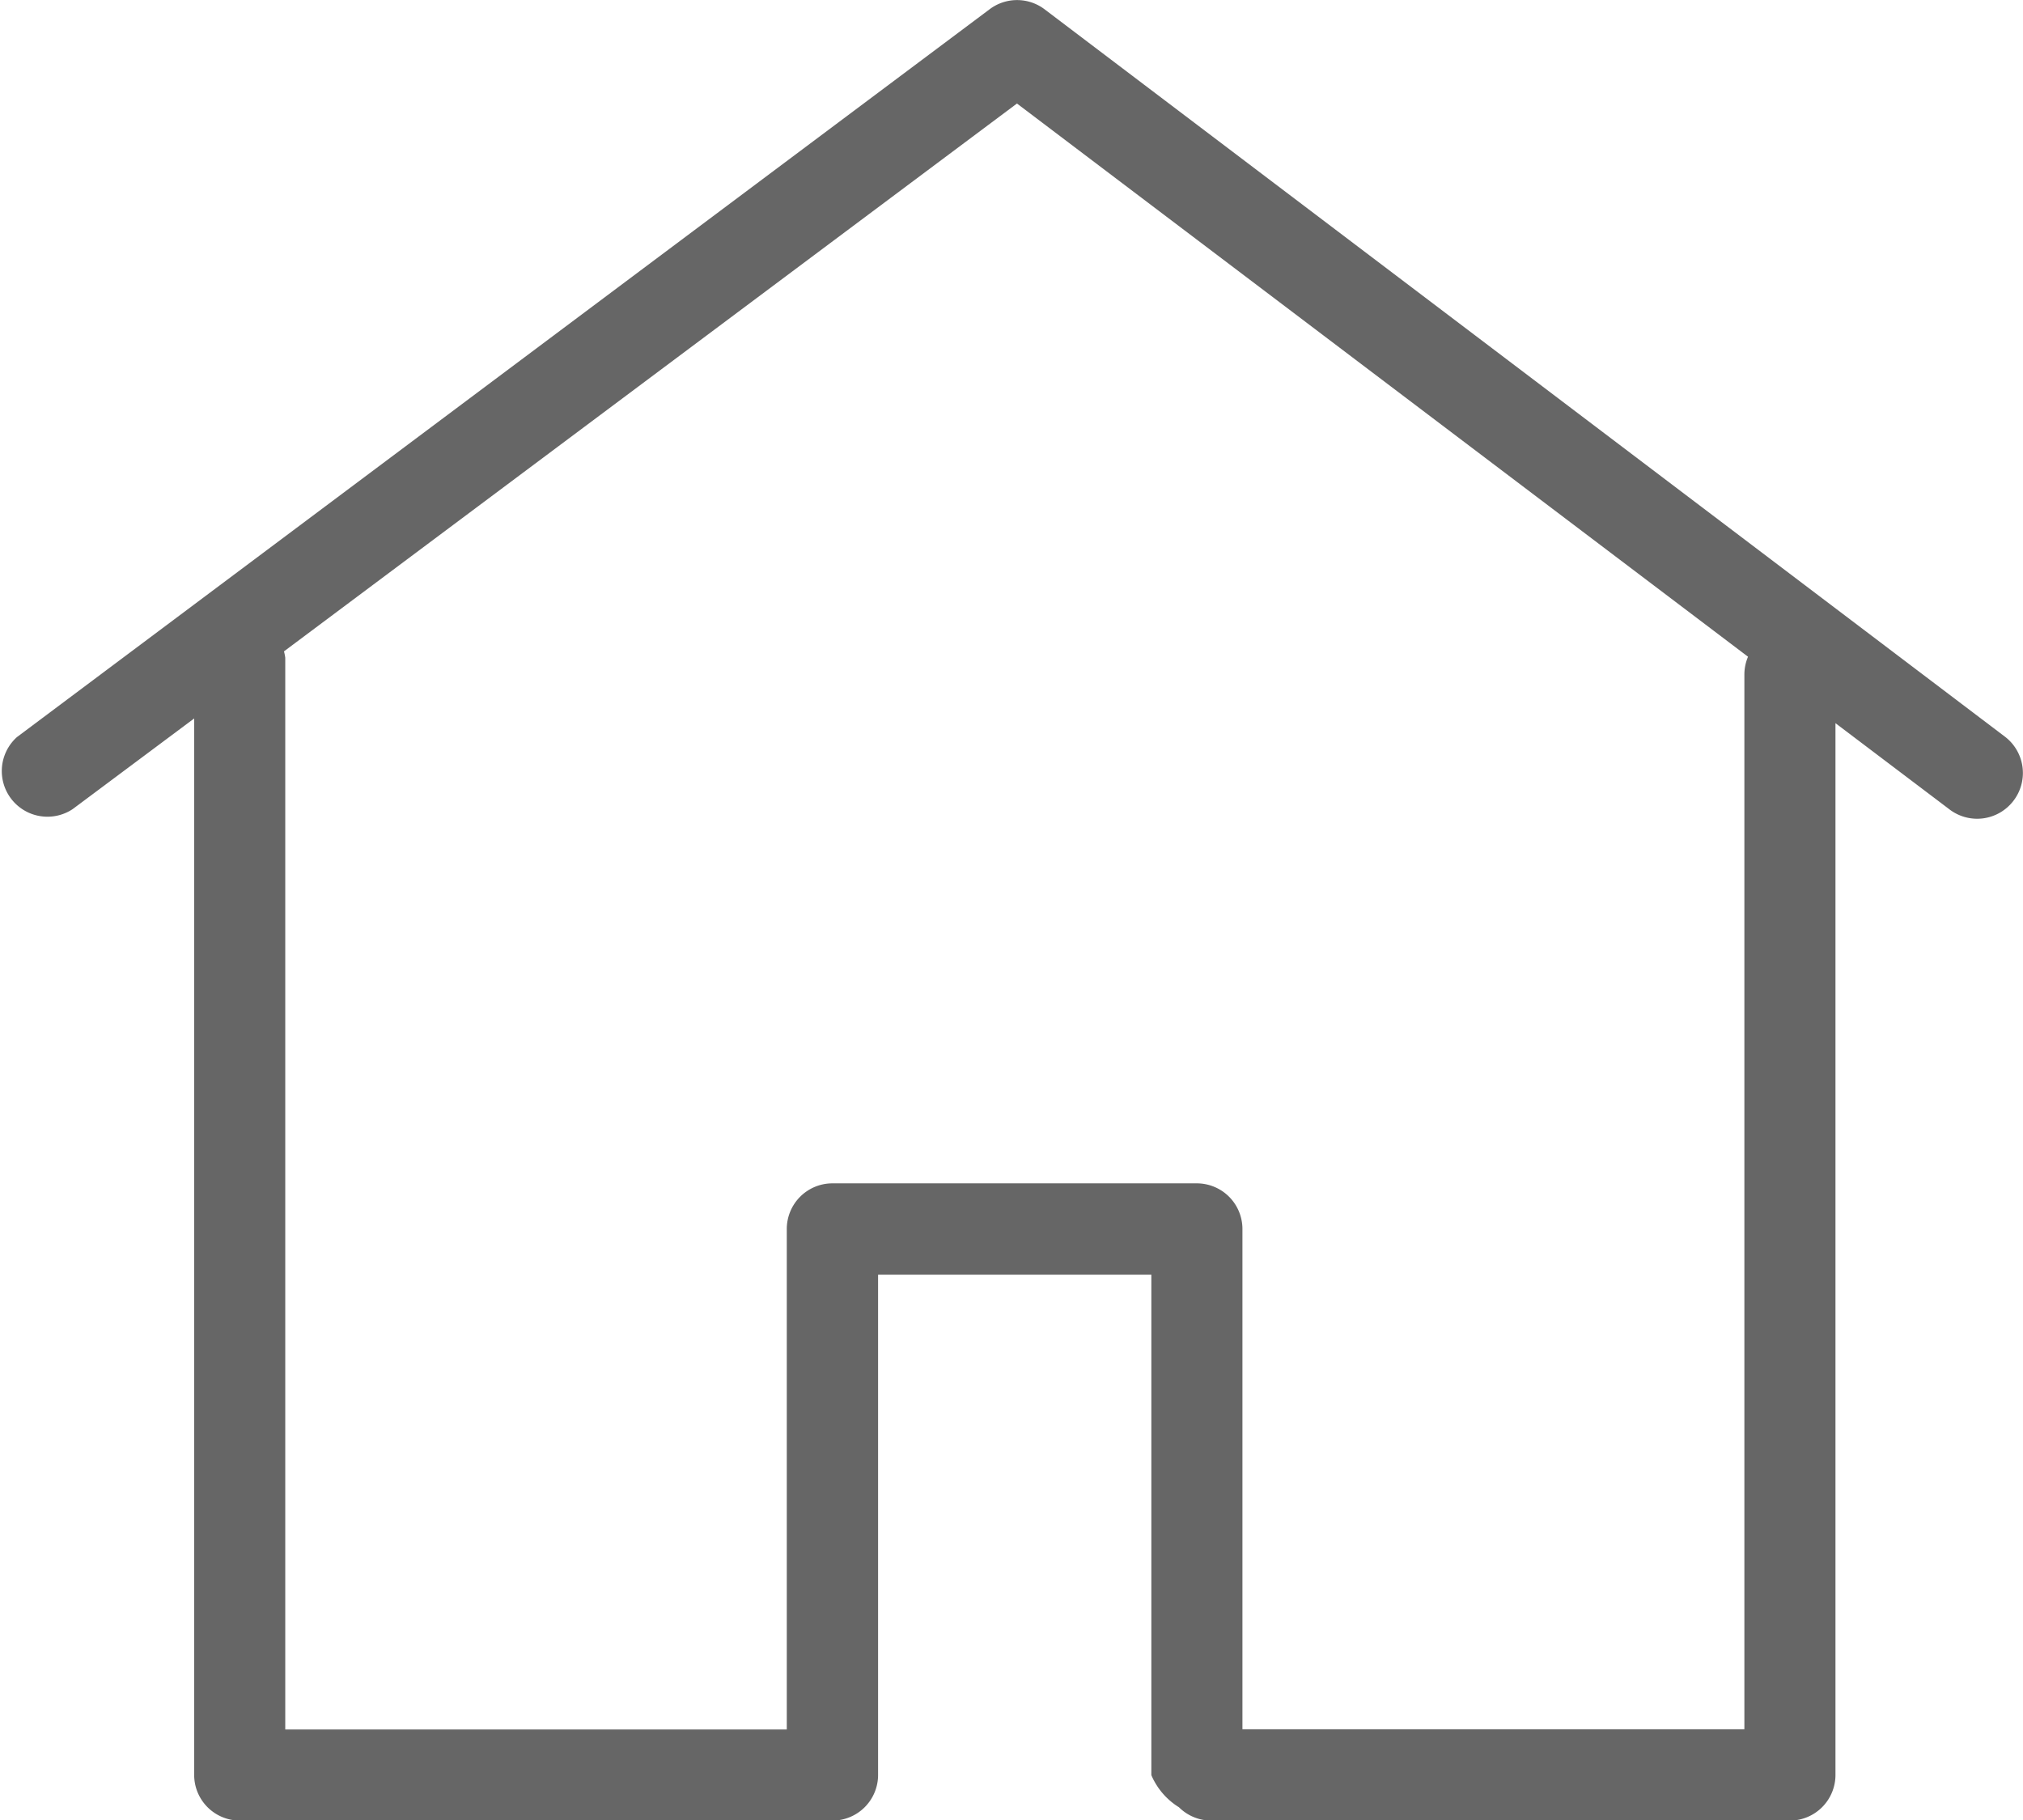 <svg id="Layer_1" data-name="Layer 1" xmlns="http://www.w3.org/2000/svg" viewBox="0 0 94.39 84.93"><defs><style>.cls-1{fill:#666666;}</style></defs><title>home</title><path id="Home" class="cls-1" d="M96.54,43.33a2.13,2.13,0,0,1-3,.36l-5.29-4V88.76a2.13,2.13,0,0,1-2.13,2.13h-27a2.13,2.13,0,0,1-1.5-.62,3.27,3.27,0,0,1-1.29-1.5V65.42H43.58V88.76a2.13,2.13,0,0,1-2.13,2.13H13.8a2.13,2.13,0,0,1-2.13-2.13V39.47L6,43.7a2.13,2.13,0,0,1-2.6-3.36L48.76,6.4a2.13,2.13,0,0,1,2.61,0l44.8,33.93a2.13,2.13,0,0,1,.37,3ZM50.06,10.78,15.86,36.34a2.08,2.08,0,0,1,.06.3v50h23.4V63.29a2.13,2.13,0,0,1,2.13-2.13h17a2.13,2.13,0,0,1,2.13,2.13V86.63H84V37.41a2.13,2.13,0,0,1,.17-.82Z" transform="translate(-2.61 -5.95)"/></svg>